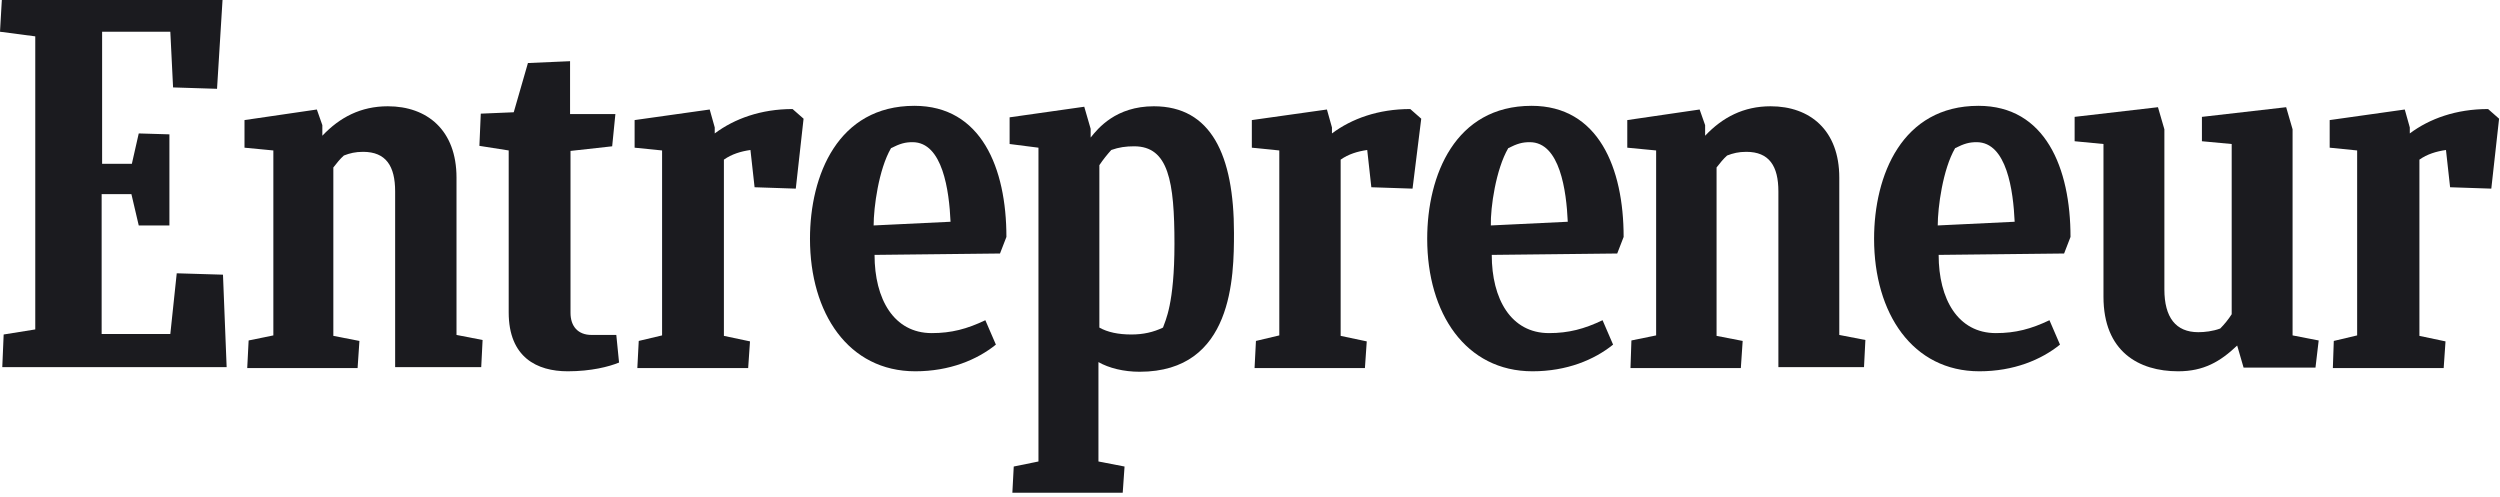 <?xml version="1.0" encoding="UTF-8"?>
<svg width="161px" height="32px" viewBox="0 0 161 32" version="1.1" xmlns="http://www.w3.org/2000/svg" xmlns:xlink="http://www.w3.org/1999/xlink">
    <!-- Generator: Sketch 49 (51002) - http://www.bohemiancoding.com/sketch -->
    <title>Entrepreneur</title>
    <desc>Created with Sketch.</desc>
    <defs></defs>
    <g id="Website" stroke="none" stroke-width="1" fill="none" fill-rule="evenodd">
        <g id="Artboard" transform="translate(-268, -284)" fill="#1B1B1F" fill-rule="nonzero">
            <g id="Entrepreneur" transform="translate(268, 284)">
                <polygon id="Shape" points="0.236 21.541 2.271 21.215 2.271 2.341 0 2.044 0.118 0 14.331 0 13.977 5.719 11.146 5.63 10.969 2.044 6.576 2.044 6.576 10.548 8.492 10.548 8.935 8.593 10.91 8.652 10.91 14.519 8.935 14.519 8.463 12.504 6.546 12.504 6.546 21.511 10.969 21.511 11.382 17.6 14.36 17.689 14.596 23.644 0.147 23.644"></polygon>
                <path d="M15.923,23.674 L16.012,21.926 L17.604,21.6 L17.604,9.689 L15.746,9.511 L15.746,7.733 L20.405,7.052 L20.759,8.059 L20.759,8.741 C21.879,7.556 23.236,6.844 24.976,6.844 C27.512,6.844 29.399,8.385 29.399,11.437 L29.399,21.57 L31.079,21.896 L30.991,23.644 L25.447,23.644 L25.447,12.326 C25.447,10.696 24.858,9.778 23.383,9.778 C22.882,9.778 22.528,9.867 22.145,10.015 C21.909,10.222 21.673,10.519 21.467,10.785 L21.467,21.63 L23.147,21.956 L23.029,23.704 L15.923,23.704 L15.923,23.674 Z" id="Shape"></path>
                <path d="M105.004,23.674 L105.063,21.926 L106.655,21.6 L106.655,9.689 L104.797,9.511 L104.797,7.733 L109.456,7.052 L109.81,8.059 L109.81,8.741 C110.931,7.556 112.287,6.844 114.027,6.844 C116.563,6.844 118.45,8.385 118.45,11.437 L118.45,21.57 L120.131,21.896 L120.042,23.644 L114.528,23.644 L114.528,12.326 C114.528,10.696 113.938,9.778 112.464,9.778 C111.963,9.778 111.609,9.867 111.226,10.015 C110.99,10.222 110.754,10.519 110.547,10.785 L110.547,21.63 L112.228,21.956 L112.11,23.704 L105.004,23.704 L105.004,23.674 Z" id="Shape"></path>
                <path d="M39.867,23.348 C39.218,23.615 38.068,23.911 36.564,23.911 C34.588,23.911 32.76,23.022 32.76,20.119 L32.76,9.689 L30.873,9.393 L30.962,7.319 L33.085,7.23 L33.999,4.059 L36.712,3.941 L36.712,7.348 L39.631,7.348 L39.424,9.422 L36.741,9.719 L36.741,20.148 C36.741,21.007 37.213,21.57 38.097,21.57 L39.69,21.57 L39.867,23.348 Z" id="Shape"></path>
                <path d="M150.237,23.674 L150.296,21.956 L151.8,21.6 L151.8,9.689 L150.031,9.511 L150.031,7.733 L154.867,7.052 L155.191,8.207 L155.191,8.593 C156.459,7.644 158.169,7.022 160.233,7.022 L160.941,7.644 L160.44,12.148 L157.786,12.059 L157.521,9.659 C156.901,9.748 156.312,9.926 155.81,10.281 L155.81,21.63 L157.491,21.985 L157.373,23.704 L150.237,23.704 L150.237,23.674 Z" id="Shape"></path>
                <path d="M80.795,23.674 L80.883,21.956 L82.387,21.6 L82.387,9.689 L80.618,9.511 L80.618,7.733 L85.454,7.052 L85.778,8.207 L85.778,8.593 C87.046,7.644 88.756,7.022 90.821,7.022 L91.528,7.644 L90.968,12.148 L88.314,12.059 L88.049,9.659 C87.429,9.748 86.84,9.926 86.338,10.281 L86.338,21.63 L88.019,21.985 L87.901,23.704 L80.795,23.704 L80.795,23.674 Z" id="Shape"></path>
                <path d="M41.046,23.674 L41.135,21.956 L42.638,21.6 L42.638,9.689 L40.869,9.511 L40.869,7.733 L45.705,7.052 L46.029,8.207 L46.029,8.593 C47.297,7.644 49.008,7.022 51.042,7.022 L51.75,7.644 L51.249,12.148 L48.595,12.059 L48.329,9.659 C47.71,9.748 47.121,9.926 46.619,10.281 L46.619,21.63 L48.3,21.985 L48.182,23.704 L41.046,23.704 L41.046,23.674 Z" id="Shape"></path>
                <path d="M56.321,16.415 C56.321,19.259 57.559,21.452 60.006,21.452 C61.274,21.452 62.277,21.185 63.456,20.622 L64.135,22.193 C62.926,23.17 61.156,23.911 58.945,23.911 C54.64,23.911 52.163,20.178 52.163,15.378 C52.163,11.289 53.962,6.815 58.886,6.815 C63.191,6.815 64.813,10.815 64.813,15.259 L64.4,16.326 L56.321,16.415 Z M56.262,14.519 L61.215,14.281 C61.127,12.296 60.714,9.156 58.768,9.156 C58.296,9.156 57.972,9.244 57.382,9.541 C56.586,10.904 56.262,13.363 56.262,14.519 Z" id="Shape"></path>
                <path d="M124.849,16.415 C124.849,19.259 126.087,21.452 128.535,21.452 C129.803,21.452 130.805,21.185 131.985,20.622 L132.663,22.193 C131.454,23.17 129.685,23.911 127.473,23.911 C123.168,23.911 120.691,20.178 120.691,15.378 C120.691,11.289 122.49,6.815 127.414,6.815 C131.719,6.815 133.341,10.815 133.341,15.259 L132.928,16.326 L124.849,16.415 Z M124.79,14.519 L129.744,14.281 C129.655,12.296 129.242,9.156 127.296,9.156 C126.824,9.156 126.5,9.244 125.91,9.541 C125.114,10.904 124.79,13.363 124.79,14.519 Z" id="Shape"></path>
                <path d="M96.069,16.415 C96.069,19.259 97.308,21.452 99.755,21.452 C101.023,21.452 102.026,21.185 103.205,20.622 L103.883,22.193 C102.674,23.17 100.905,23.911 98.694,23.911 C94.388,23.911 91.912,20.178 91.912,15.378 C91.912,11.289 93.71,6.815 98.635,6.815 C102.94,6.815 104.562,10.815 104.562,15.259 L104.149,16.326 L96.069,16.415 Z M96.01,14.519 L100.964,14.281 C100.876,12.296 100.463,9.156 98.517,9.156 C98.045,9.156 97.721,9.244 97.131,9.541 C96.335,10.904 95.981,13.363 96.01,14.519 Z" id="Shape"></path>
                <path d="M144.487,23.674 L144.074,22.252 C142.983,23.289 141.922,23.911 140.271,23.911 C137.735,23.911 135.464,22.637 135.464,19.111 L135.464,9.274 L133.606,9.096 L133.606,7.526 L138.973,6.904 L139.386,8.326 L139.386,18.637 C139.386,20.444 140.123,21.393 141.568,21.393 C141.981,21.393 142.512,21.333 142.983,21.156 C143.249,20.889 143.514,20.563 143.721,20.237 L143.721,9.274 L141.804,9.096 L141.804,7.526 L147.229,6.904 L147.642,8.326 L147.642,21.6 L149.323,21.926 L149.117,23.674 L144.487,23.674 Z" id="Shape"></path>
                <path d="M72.863,21.541 C72.008,21.541 71.329,21.393 70.799,21.096 L70.799,10.637 C71.035,10.281 71.3,9.956 71.565,9.659 C72.067,9.481 72.509,9.422 73.04,9.422 C75.251,9.422 75.635,11.674 75.635,15.704 C75.635,19.585 75.045,20.652 74.897,21.096 C74.278,21.393 73.629,21.541 72.863,21.541 Z M79.468,14.993 C79.468,9.985 77.994,6.844 74.308,6.844 C71.86,6.844 70.71,8.267 70.238,8.859 L70.238,8.296 L69.826,6.874 L65.019,7.556 L65.019,9.274 L66.877,9.511 L66.877,29.719 L65.285,30.044 L65.196,31.733 L72.303,31.733 L72.421,30.044 L70.74,29.719 L70.74,23.319 C71.418,23.704 72.362,23.941 73.394,23.941 C79.409,23.941 79.468,17.807 79.468,14.993 Z" id="Shape"></path>
            </g>
        </g>
    </g>
</svg>